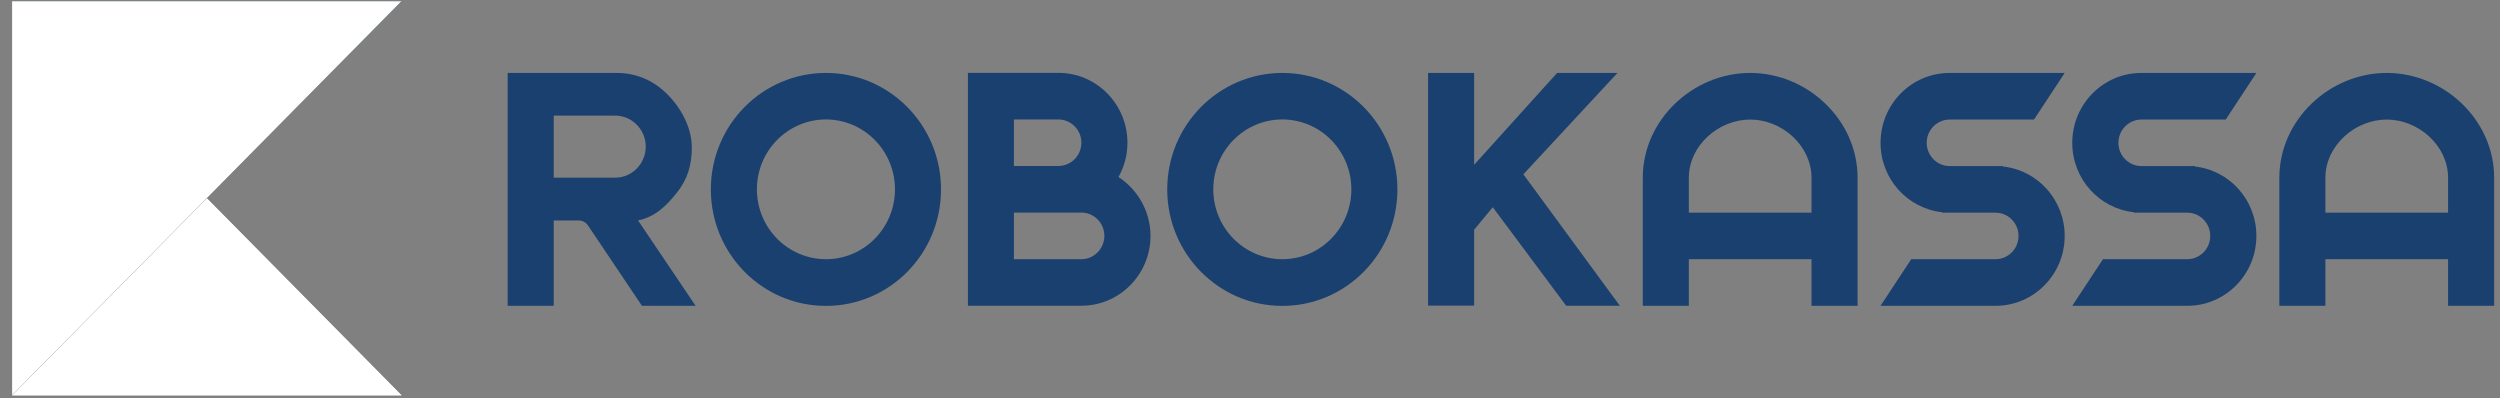 <svg width="201" height="32" viewBox="0 0 201 32" fill="none" xmlns="http://www.w3.org/2000/svg">
<rect x="0" y="0" width="201" height="32" fill="#808080" stroke="none"/>
<g clipPath="url(#clip0_2094_72887)">
<path d="M0.971 0.097V31.783H32.278L0.971 0.097Z" fill="white"/>
<path d="M0.971 0.097V31.783H32.278L0.971 0.097Z" fill="white"/>
<path d="M32.278 0.097H0.971V31.783L32.278 0.097Z" fill="#063E5F"/>
<path d="M32.278 0.097H0.971V31.783L32.278 0.097Z" fill="white"/>
<path d="M140.715 5.864C136.117 5.864 132.08 9.634 132.08 14.287V24.587H135.782V20.84H145.646V24.587H149.349V14.287C149.349 9.634 145.311 5.864 140.715 5.864ZM145.646 17.099H135.782V14.294C135.782 11.71 138.161 9.612 140.715 9.612C143.268 9.612 145.646 11.71 145.646 14.294V17.099Z" fill="#19406F"/>
<path d="M191.894 5.864C187.297 5.864 183.26 9.634 183.26 14.287V24.587H186.962V20.84H196.826V24.587H200.529V14.287C200.529 9.634 196.491 5.864 191.894 5.864ZM196.826 17.099H186.962V14.294C186.962 11.71 189.34 9.612 191.894 9.612C194.447 9.612 196.826 11.71 196.826 14.294V17.099Z" fill="#19406F"/>
<path d="M103.099 5.864C97.992 5.864 93.846 10.053 93.846 15.229C93.846 20.398 97.985 24.594 103.099 24.594C108.206 24.594 112.351 20.405 112.351 15.229C112.351 10.053 108.206 5.864 103.099 5.864ZM103.099 20.84C100.036 20.84 97.548 18.322 97.548 15.222C97.548 12.122 100.036 9.604 103.099 9.604C106.161 9.604 108.649 12.122 108.649 15.222C108.649 18.329 106.161 20.84 103.099 20.84Z" fill="#19406F"/>
<path d="M89.926 14.235C90.384 13.418 90.646 12.483 90.646 11.474C90.646 8.374 88.158 5.856 85.096 5.856H77.821V24.579H86.951C90.013 24.579 92.501 22.061 92.501 18.962C92.493 16.981 91.468 15.236 89.926 14.235ZM81.517 9.604H85.096C86.114 9.604 86.943 10.443 86.943 11.474C86.943 12.505 86.114 13.344 85.096 13.344H81.517V9.604ZM86.943 20.839H81.517V17.091H86.943C87.962 17.091 88.791 17.931 88.791 18.962C88.791 19.992 87.962 20.839 86.943 20.839Z" fill="#19406F"/>
<path d="M66.405 5.864C61.299 5.864 57.152 10.053 57.152 15.229C57.152 20.398 61.291 24.594 66.405 24.594C71.519 24.594 75.658 20.405 75.658 15.229C75.658 10.053 71.512 5.864 66.405 5.864ZM66.405 20.84C63.343 20.84 60.855 18.322 60.855 15.222C60.855 12.122 63.343 9.604 66.405 9.604C69.468 9.604 71.956 12.122 71.956 15.222C71.956 18.329 69.468 20.84 66.405 20.84Z" fill="#19406F"/>
<path d="M161.047 13.389L161.068 13.352H156.754C155.736 13.352 154.907 12.512 154.907 11.482C154.907 10.451 155.736 9.612 156.754 9.612H163.534L166 5.864H156.747C153.685 5.864 151.196 8.382 151.196 11.482C151.196 14.383 153.365 16.768 156.151 17.062L156.129 17.099H160.442C161.461 17.099 162.29 17.939 162.29 18.969C162.29 20 161.461 20.84 160.442 20.84H153.663L151.196 24.587H160.45C163.512 24.587 166 22.069 166 18.969C166 16.069 163.825 13.683 161.047 13.389Z" fill="#19406F"/>
<path d="M172.161 5.864C169.099 5.864 166.61 8.382 166.61 11.482C166.61 14.383 168.779 16.768 171.564 17.062L171.543 17.099H175.857C176.875 17.099 177.704 17.939 177.704 18.969C177.704 20 176.875 20.84 175.857 20.84H169.077L166.61 24.587H175.864C178.926 24.587 181.413 22.069 181.413 18.969C181.413 16.069 179.246 13.683 176.46 13.389L176.482 13.352H172.168C171.15 13.352 170.321 12.512 170.321 11.482C170.321 10.451 171.15 9.612 172.168 9.612H178.948L181.413 5.864H172.161Z" fill="#19406F"/>
<path d="M44.52 24.586H40.817V5.863H49.532C51.089 5.863 52.427 6.401 53.555 7.483C54.704 8.58 55.599 10.192 55.62 11.79C55.635 13.24 55.293 14.418 54.384 15.537C53.518 16.62 52.638 17.437 51.3 17.724L55.926 24.586H51.612L47.262 18.107C47.088 17.864 46.811 17.724 46.513 17.724H44.52V24.586ZM44.52 14.286H49.452C50.812 14.286 51.918 13.167 51.918 11.79C51.918 10.413 50.812 9.294 49.452 9.294H44.52V14.286Z" fill="#19406F"/>
<path d="M130.044 5.864L122.478 14.014L130.233 24.58H125.919L120.019 16.658L118.521 18.469V24.572H114.818V5.864H118.521V13.249L125.192 5.864H130.044Z" fill="#19406F"/>
</g>
<defs>
<clipPath id="clip0_2094_72887">
<rect width="199.68" height="32" fill="white" transform="translate(0.971)"/>
</clipPath>
</defs>
</svg>
